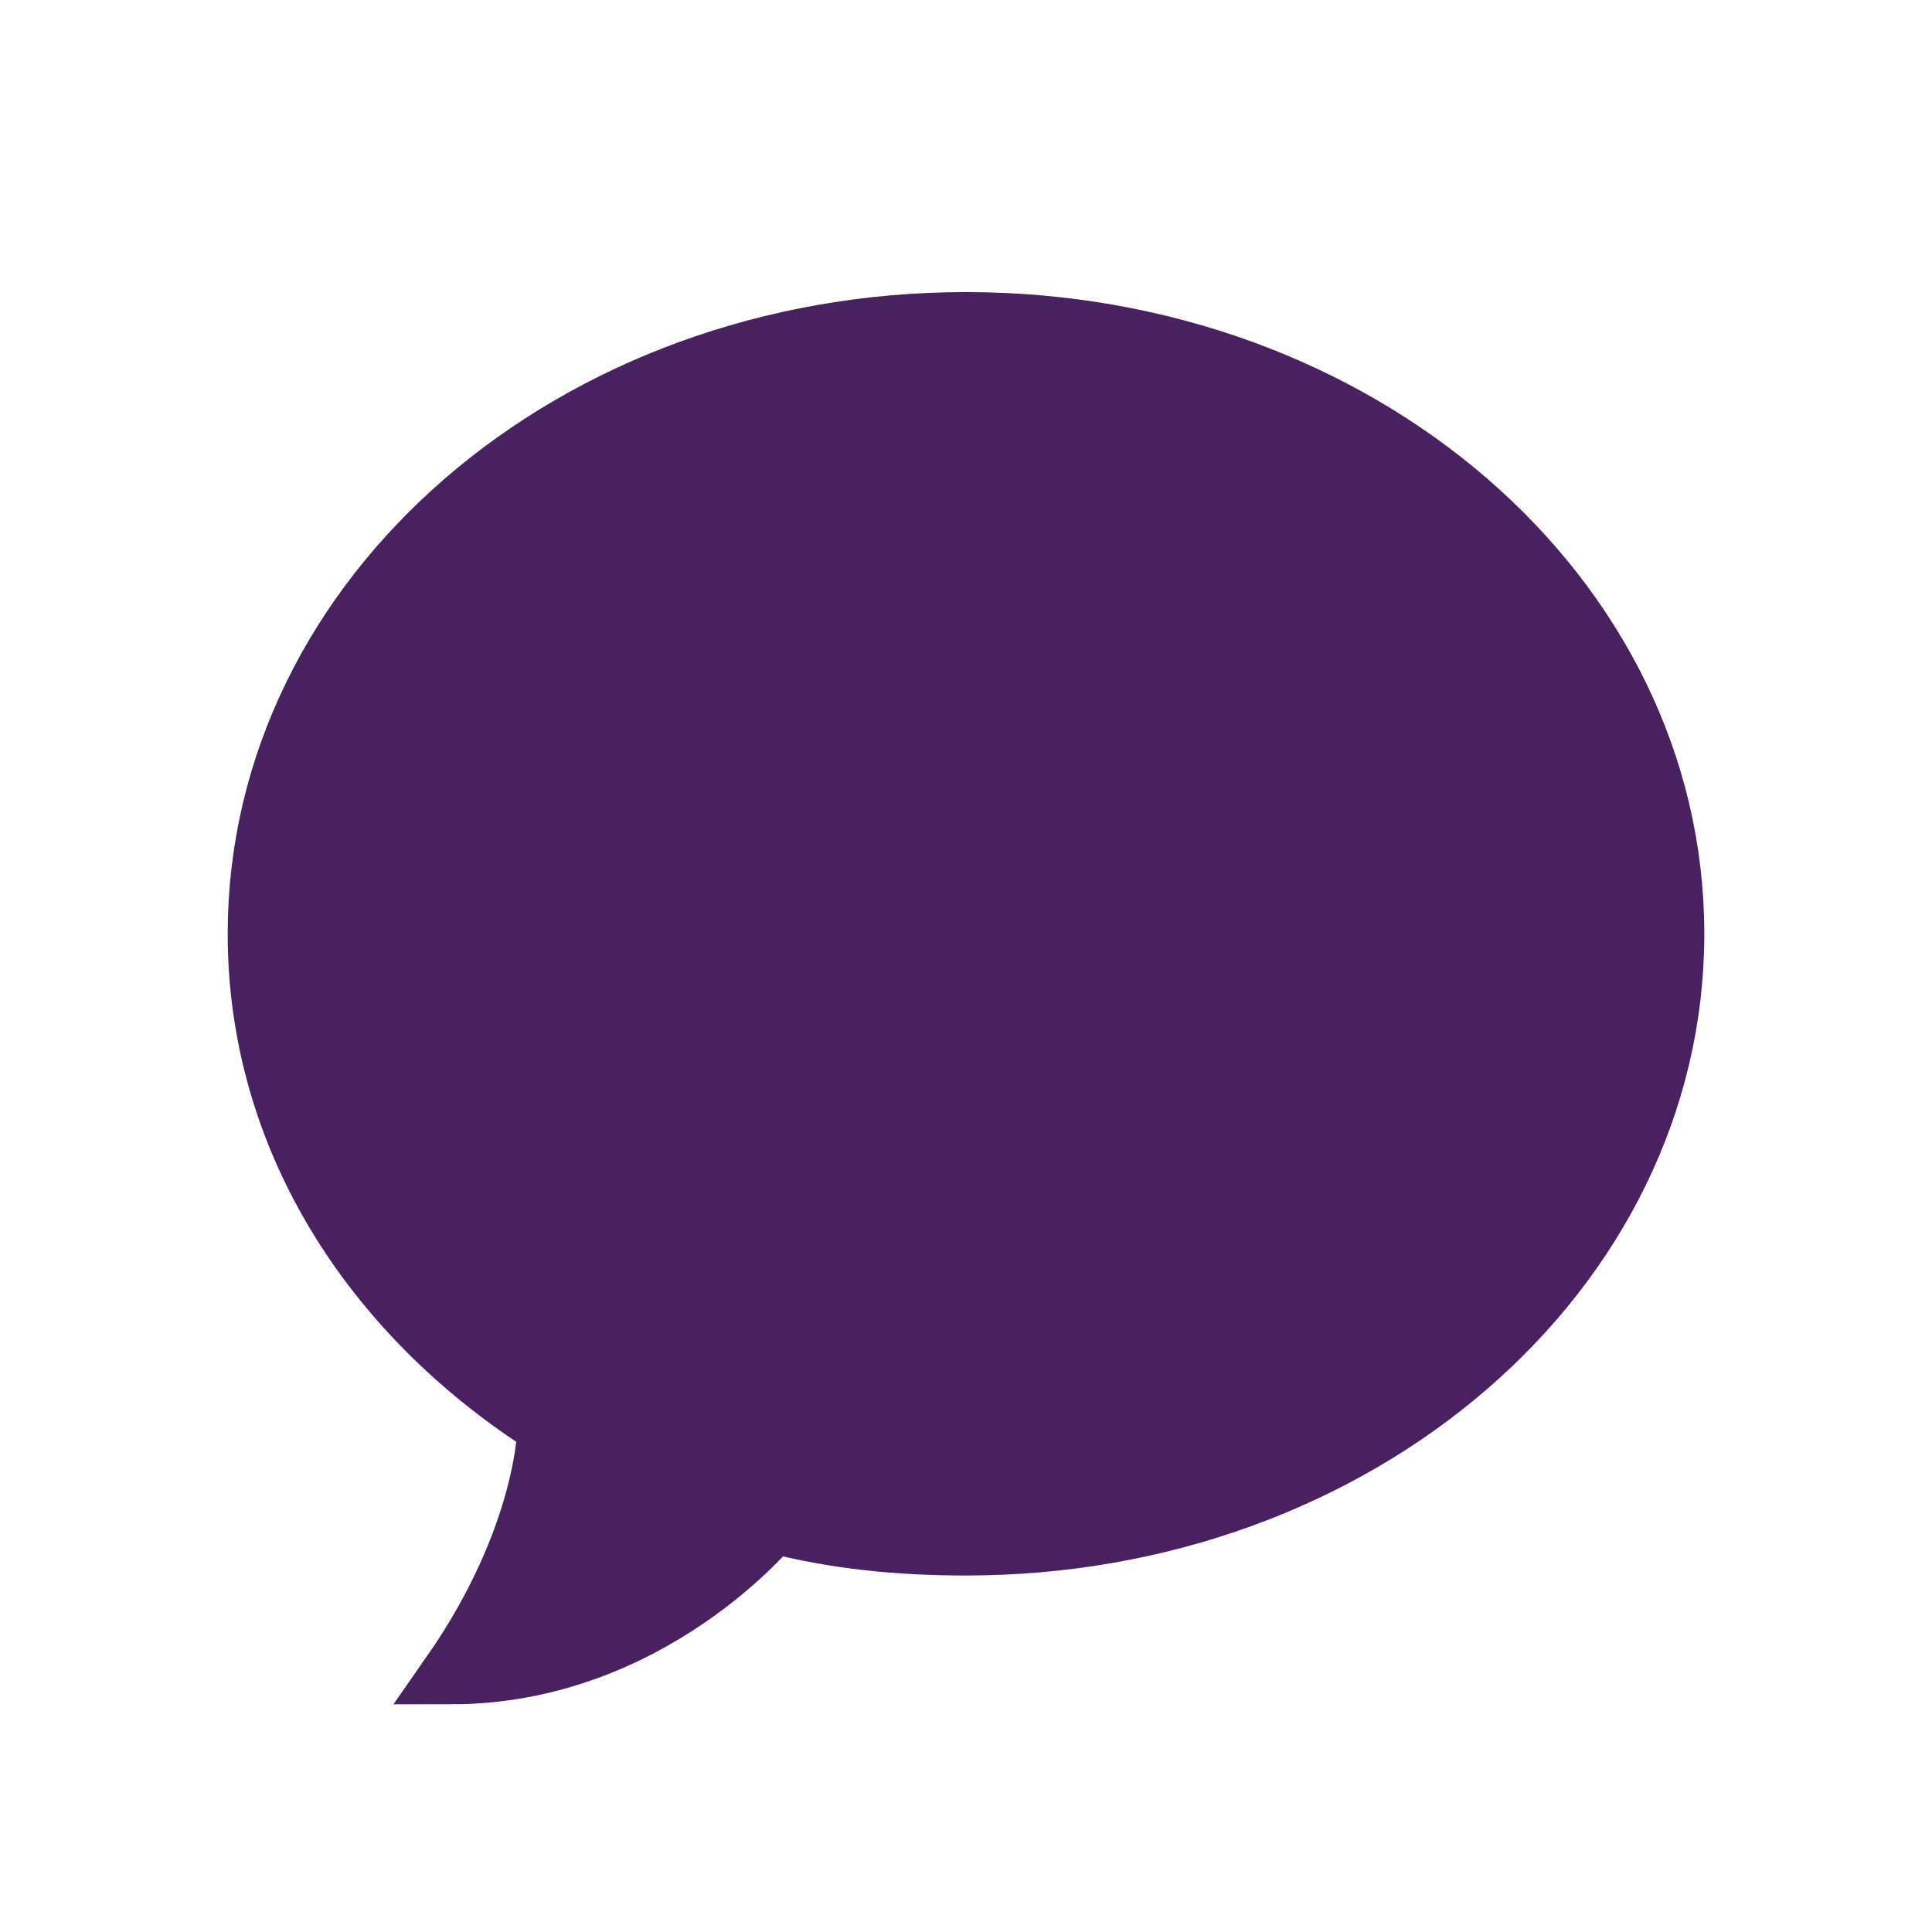 <svg width="24" height="24" viewBox="0 0 24 24" fill="none" xmlns="http://www.w3.org/2000/svg">
<path d="M20.8 11.6C20.8 15.8 16.88 19.2 12 19.2C11.16 19.2 10.36 19.12 9.6 18.92C9.6 18.92 8.08 20.8 5.6 20.8C6.8 19.08 6.8 17.72 6.8 17.72C4.6 16.32 3.2 14.12 3.2 11.6C3.2 7.4 7.12 4 12 4C16.88 4 20.8 7.4 20.8 11.6Z" fill="#4A2160"/>
<path d="M20.8 11.6C20.8 15.8 16.88 19.2 12 19.2C11.16 19.2 10.36 19.12 9.6 18.92C9.6 18.92 8.08 20.8 5.6 20.8C6.8 19.08 6.8 17.72 6.8 17.72C4.6 16.32 3.2 14.12 3.2 11.6C3.2 7.4 7.12 4 12 4C16.88 4 20.8 7.4 20.8 11.6Z" stroke="#4A2160" stroke-width="0.743" stroke-miterlimit="10"/>
</svg>
